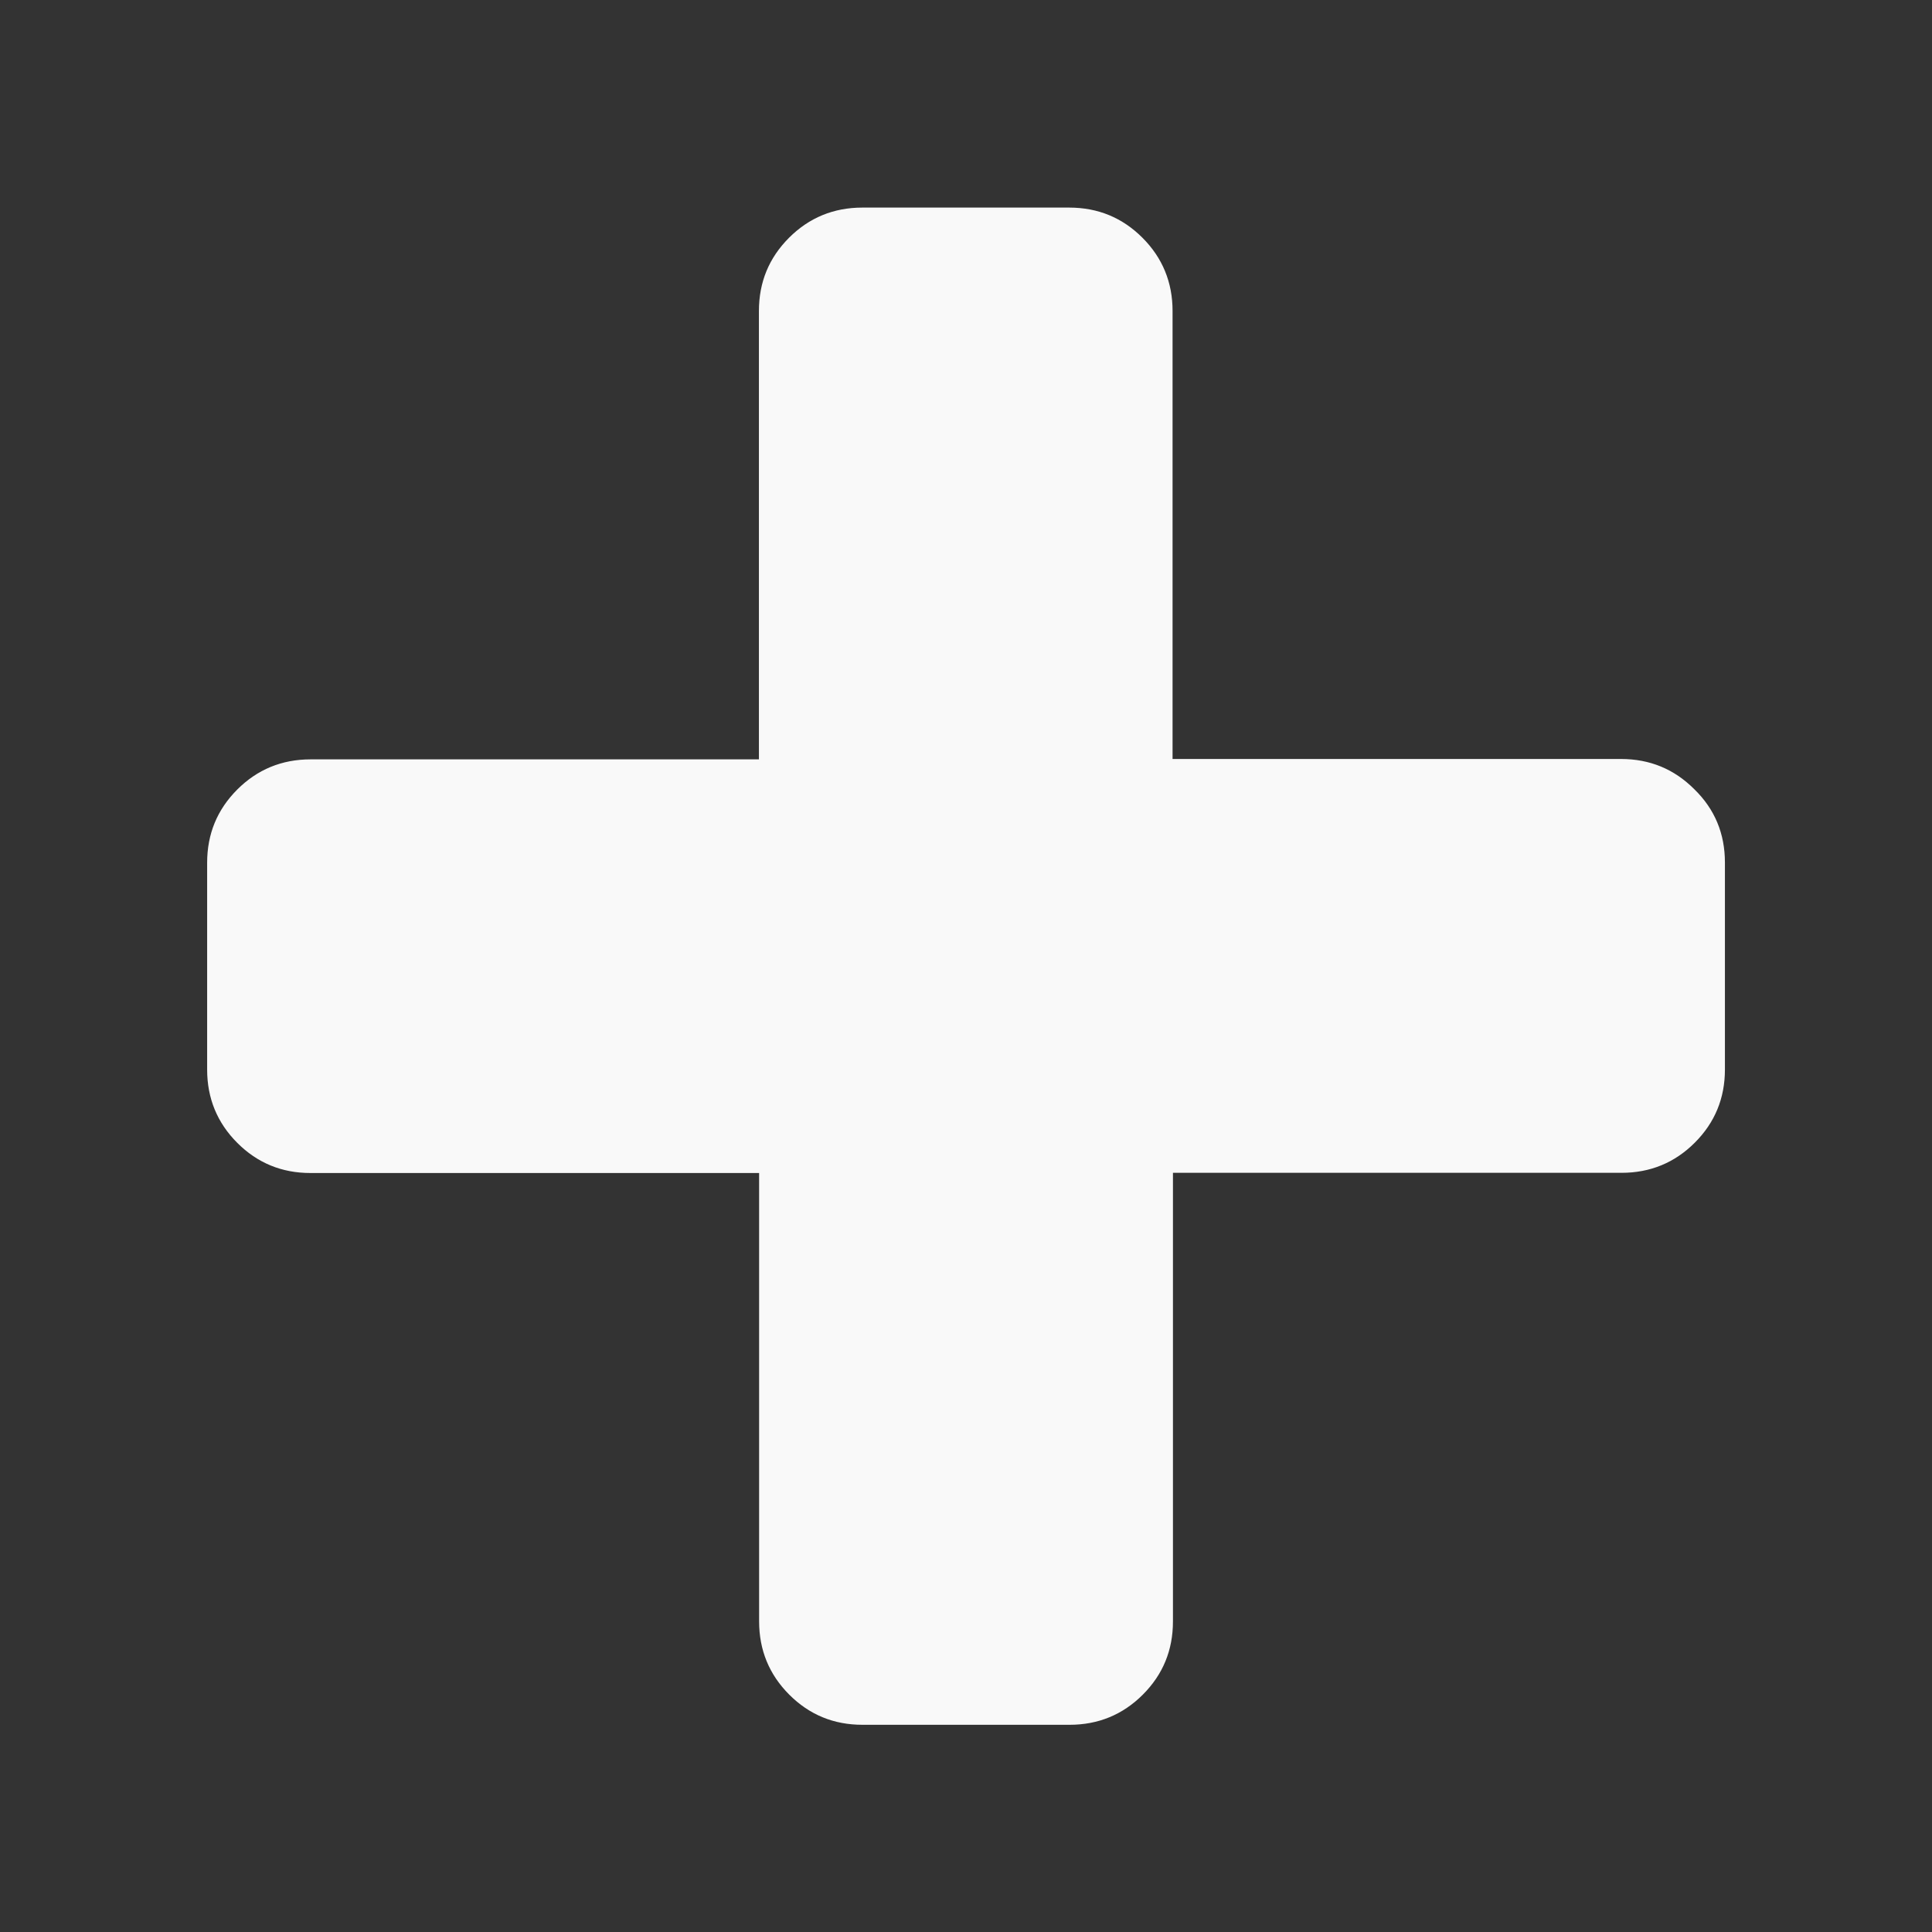 <?xml version="1.0" encoding="utf-8"?>
<!-- Generator: Adobe Illustrator 19.0.0, SVG Export Plug-In . SVG Version: 6.00 Build 0)  -->
<svg version="1.1"
	 id="svg3013" xmlns:cc="http://creativecommons.org/ns#" xmlns:dc="http://purl.org/dc/elements/1.1/" xmlns:rdf="http://www.w3.org/1999/02/22-rdf-syntax-ns#" xmlns:inkscape="http://www.inkscape.org/namespaces/inkscape" xmlns:svg="http://www.w3.org/2000/svg" xmlns:sodipodi="http://sodipodi.sourceforge.net/DTD/sodipodi-0.dtd" sodipodi:docname="plus_font_awesome.svg" inkscape:version="0.48.3.1 r9886"
	 xmlns="http://www.w3.org/2000/svg" xmlns:xlink="http://www.w3.org/1999/xlink" x="0px" y="0px" viewBox="0 0 1000 1000"
	 style="enable-background:new 0 0 1000 1000;" xml:space="preserve">
<rect x="0" y="0" width="1000" height="1000" fill="#333333" stroke="none"/>
<style type="text/css">
	.st0{fill:#F9F9F9;}
</style>
<g id="g3015" transform="matrix(1,0,0,-1,205.017,1368.949)">
	<path id="path3017" inkscape:connector-curvature="0" class="st0" d="M687.8,922.5V815.4c0-14.9-5.2-27.5-15.6-37.9
		c-10.4-10.4-23.1-15.6-37.9-15.6H402.1V529.7c0-14.9-5.2-27.5-15.6-37.9c-10.4-10.4-23.1-15.6-37.9-15.6H241.4
		c-14.9,0-27.5,5.2-37.9,15.6c-10.4,10.4-15.6,23.1-15.6,37.9v232.1H-44.3c-14.9,0-27.5,5.2-37.9,15.6
		c-10.4,10.4-15.6,23.1-15.6,37.9v107.1c0,14.9,5.2,27.5,15.6,37.9c10.4,10.4,23.1,15.6,37.9,15.6h232.1v232.1
		c0,14.9,5.2,27.5,15.6,37.9s23.1,15.6,37.9,15.6h107.1c14.9,0,27.5-5.2,37.9-15.6c10.4-10.4,15.6-23.1,15.6-37.9V976.1h232.1
		c14.9,0,27.5-5.2,37.9-15.6C682.6,950.1,687.8,937.4,687.8,922.5z"/>
</g>
</svg>
